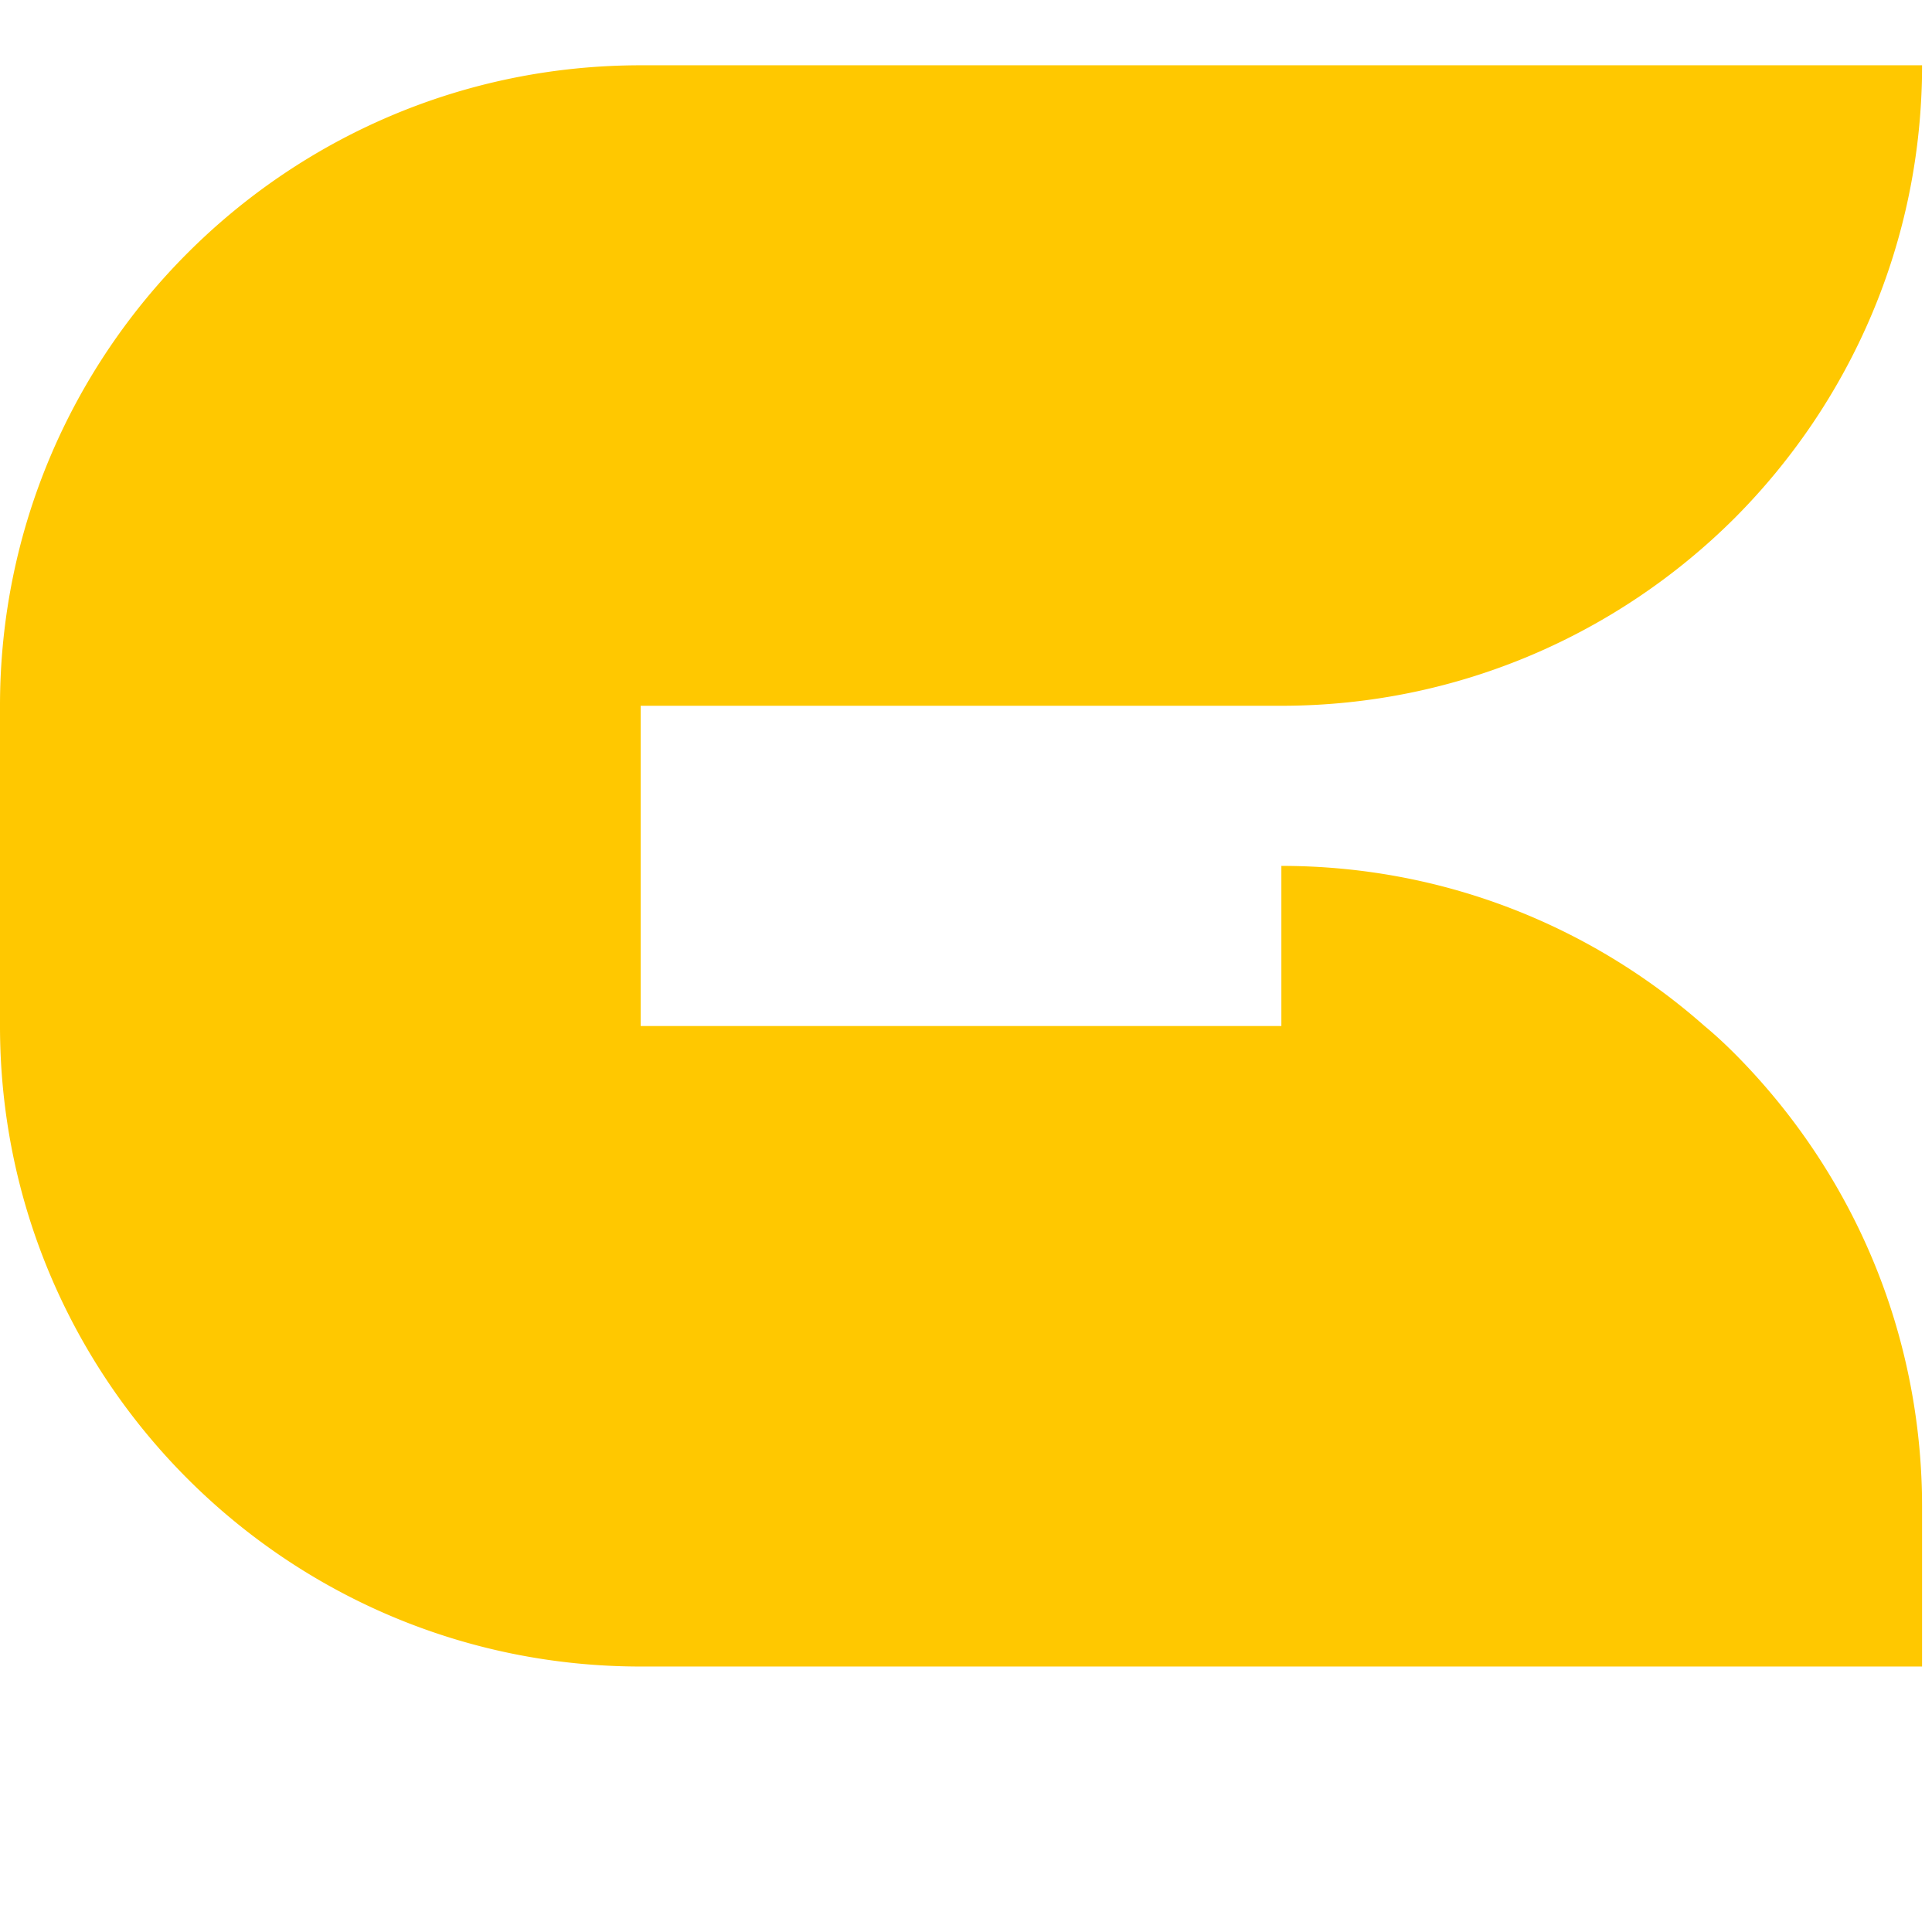 <svg xmlns="http://www.w3.org/2000/svg"
    width="24"
    height="24"
    viewBox="0 0 107 100">
    <path
        fill="#FFC800"
        fill-rule="evenodd"
        d="M105.326,71.06a35.603,35.603 0,0 1,1.124 8.869v8.868H35.483C15.89,88.797 0,72.913 0,53.325V35.588C0,16 15.889,0.116 35.483,0.116h70.967c0,9.794 -3.982,18.663 -10.39,25.087 -6.427,6.404 -15.297,10.385 -25.094,10.385H35.483v17.737h35.483v-8.869c8.99,0 17.19,3.35 23.439,8.869 0.572,0.473 1.123,0.986 1.655,1.517 4.397,4.415 7.669,9.992 9.266,16.219" />
</svg>